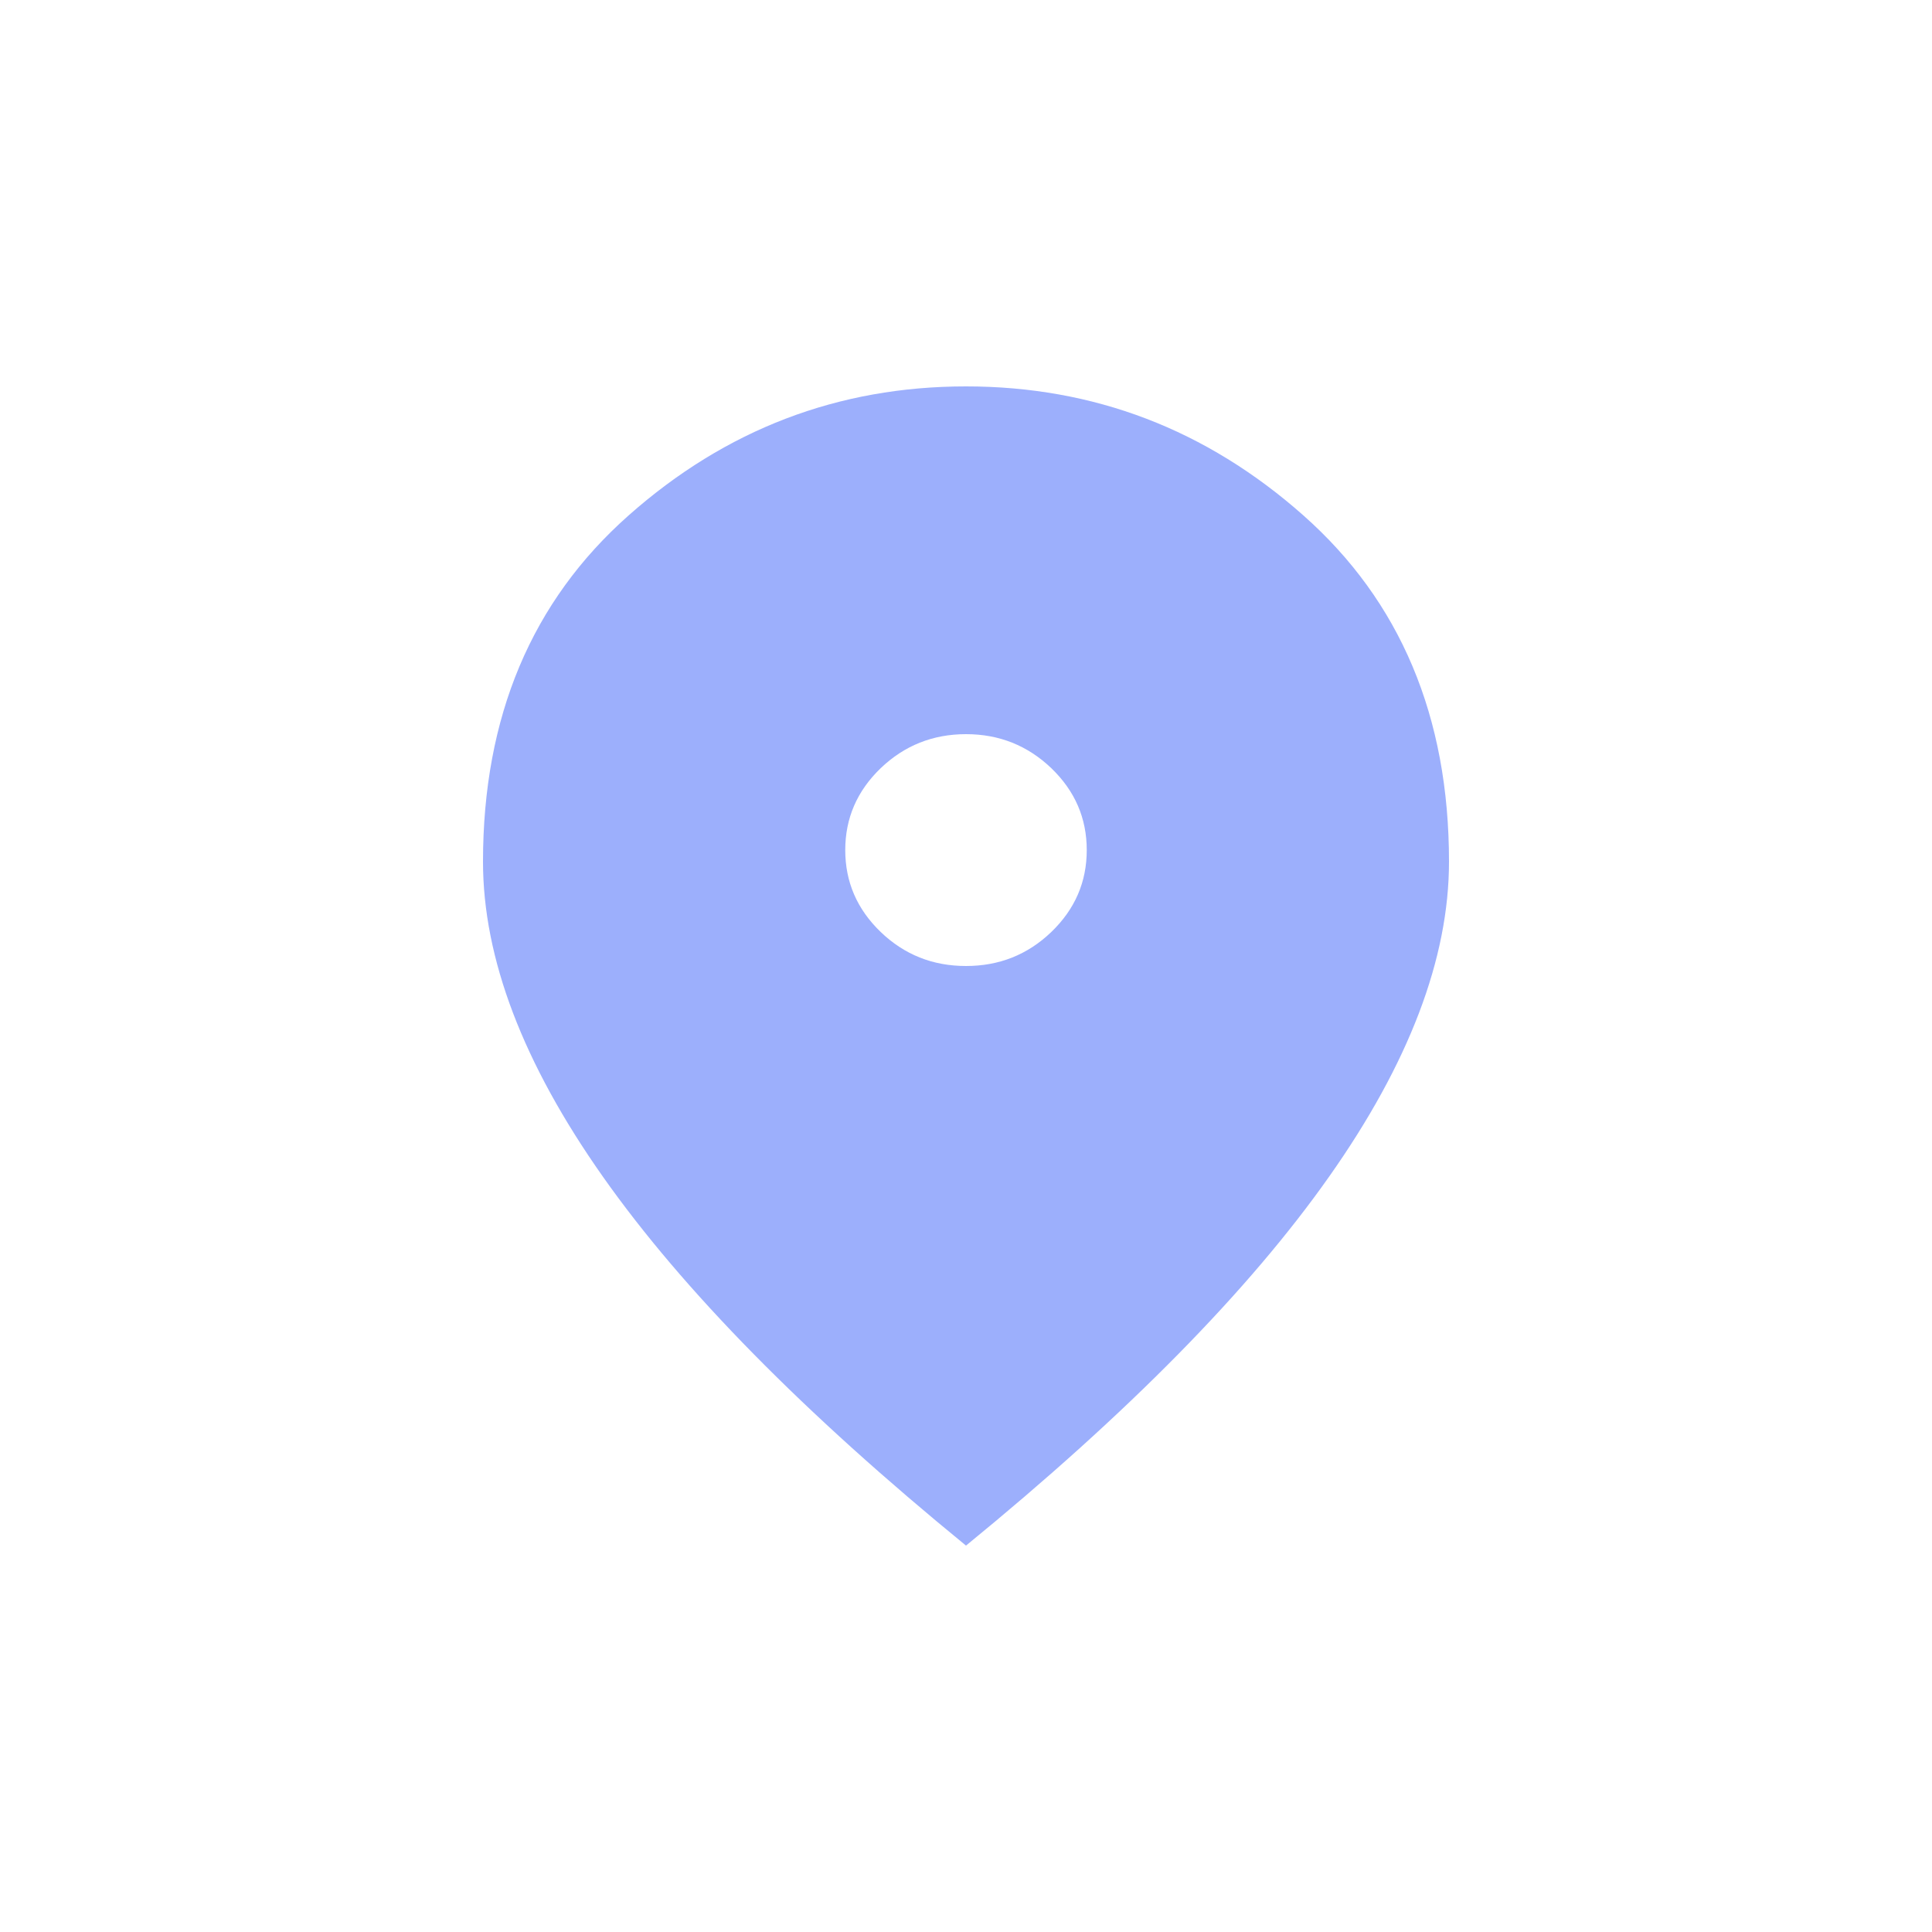<svg width="20" height="20" viewBox="0 0 20 20" fill="none" xmlns="http://www.w3.org/2000/svg">
<path d="M10 10C10.344 10 10.638 9.883 10.883 9.648C11.128 9.412 11.25 9.13 11.25 8.8C11.25 8.47 11.128 8.188 10.883 7.952C10.638 7.718 10.344 7.6 10 7.6C9.656 7.6 9.362 7.718 9.117 7.952C8.872 8.188 8.75 8.47 8.75 8.8C8.75 9.13 8.872 9.412 9.117 9.648C9.362 9.883 9.656 10 10 10ZM10 16C8.323 14.63 7.07 13.357 6.242 12.182C5.414 11.008 5 9.92 5 8.92C5 7.42 5.503 6.225 6.508 5.335C7.513 4.445 8.677 4 10 4C11.323 4 12.487 4.445 13.492 5.335C14.497 6.225 15 7.42 15 8.92C15 9.92 14.586 11.008 13.758 12.182C12.93 13.357 11.677 14.63 10 16Z" fill="#9CAFFC"/>
</svg>
